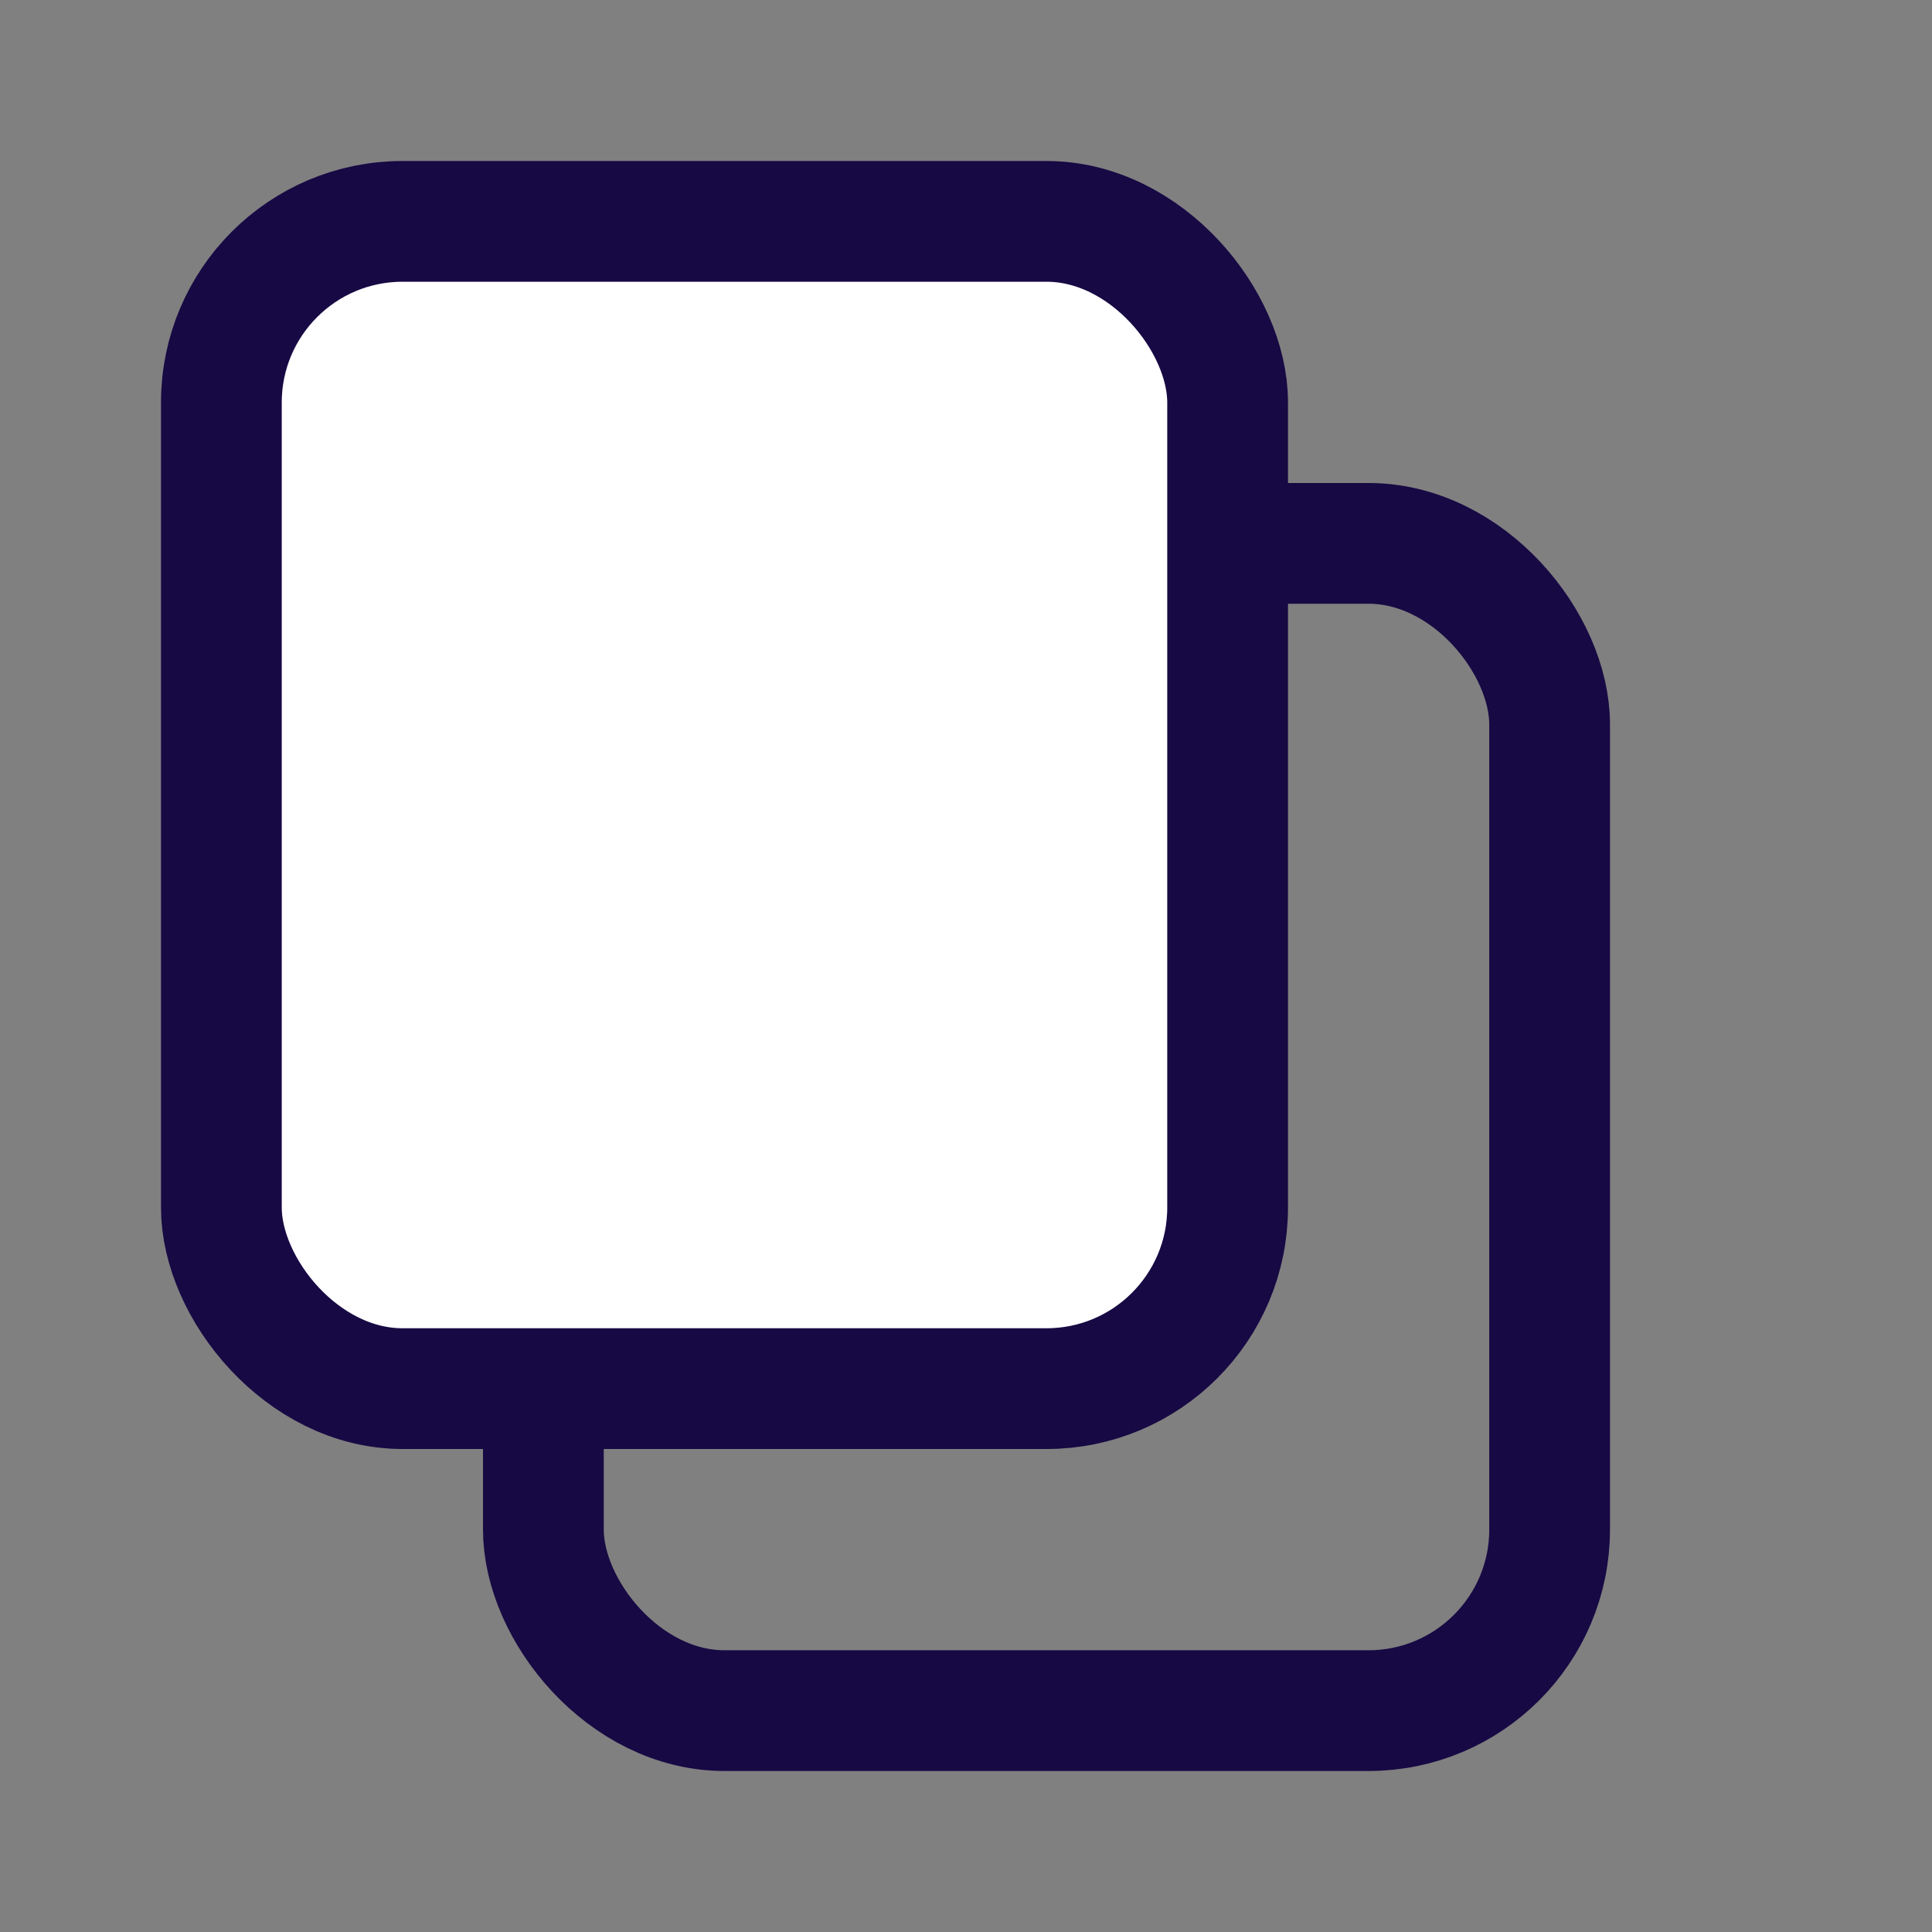 <svg width="24" height="24" viewBox="0 0 24 24" fill="none" xmlns="http://www.w3.org/2000/svg">
<rect x="0" y="0" width="24" height="24" fill="#808080" stroke="none"/>
<rect x="6.75" y="6.75" width="12.5" height="14.5" rx="2.25" stroke="#170944" stroke-width="1.5"/>
<rect x="2.75" y="2.75" width="12.5" height="14.5" rx="2.25" fill="white" stroke="#170944" stroke-width="1.5"/>
</svg>
